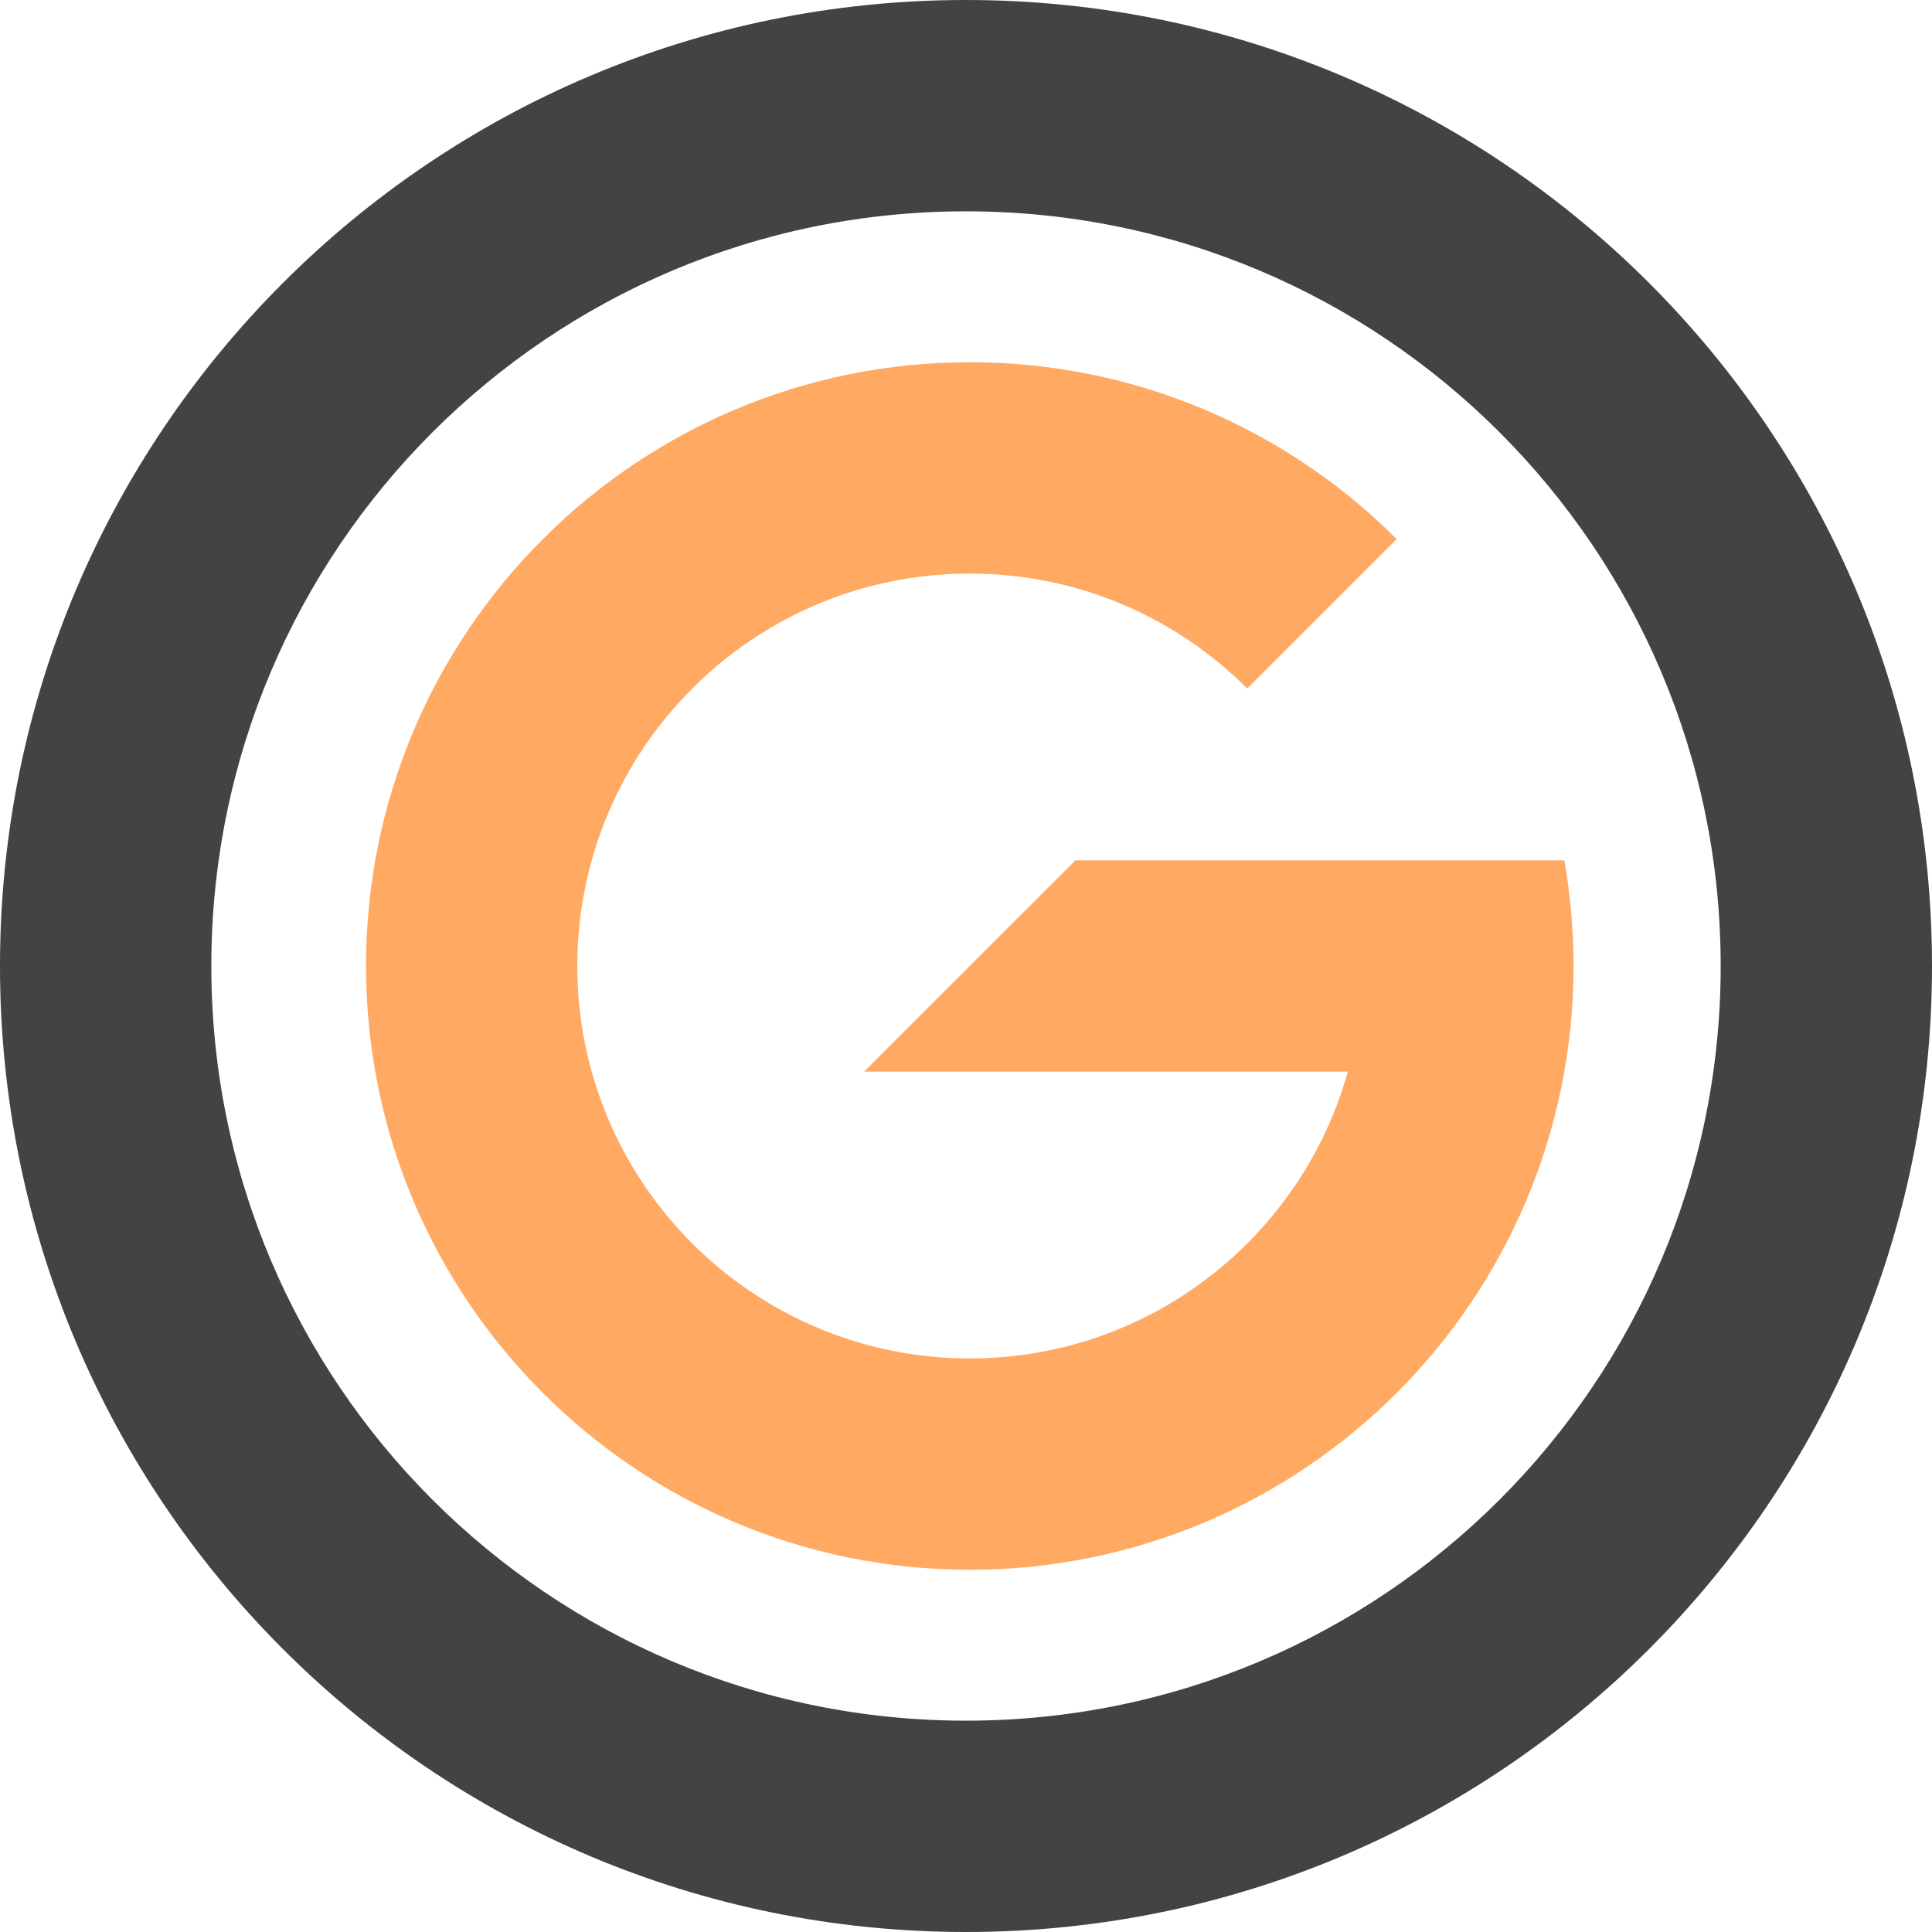 <?xml version="1.0" encoding="UTF-8"?>
<svg width="50px" height="50px" viewBox="0 0 50 50" version="1.1" xmlns="http://www.w3.org/2000/svg" xmlns:xlink="http://www.w3.org/1999/xlink">
    <!-- Generator: Sketch 41.2 (35397) - http://www.bohemiancoding.com/sketch -->
    <title>Logotype</title>
    <desc>Created with Sketch.</desc>
    <defs></defs>
    <g id="Page-1" stroke="none" stroke-width="1" fill="none" fill-rule="evenodd">
        <g id="Homepage-No.-01" transform="translate(-696, -24)">
            <g id="Logotype" transform="translate(696, 24)">
                <path d="M25,50 C38.807,50 50,38.807 50,25 C50,11.193 38.807,0 25,0 C11.193,0 0,11.193 0,25 C0,38.807 11.193,50 25,50 Z M25,44.531 C35.787,44.531 44.531,35.787 44.531,25 C44.531,14.213 35.787,5.469 25,5.469 C14.213,5.469 5.469,14.213 5.469,25 C5.469,35.787 14.213,44.531 25,44.531 Z" id="Circle" fill="#434343"></path>
                <path d="M34.882,27.734 C33.688,32.015 29.759,35.156 25.098,35.156 C19.489,35.156 14.941,30.609 14.941,25 C14.941,19.391 19.489,14.844 25.098,14.844 C27.902,14.844 30.441,15.981 32.279,17.818 L36.146,13.951 C33.319,11.124 29.412,9.375 25.098,9.375 C16.468,9.375 9.473,16.371 9.473,25 C9.473,33.629 16.468,40.625 25.098,40.625 C33.727,40.625 40.723,33.629 40.723,25 C40.723,24.067 40.641,23.153 40.484,22.266 L34.882,22.266 L27.832,22.266 L22.363,27.734 L34.882,27.734 L34.882,27.734 Z" id="G" fill="#FFA963"></path>
            </g>
        </g>
    </g>
</svg>
